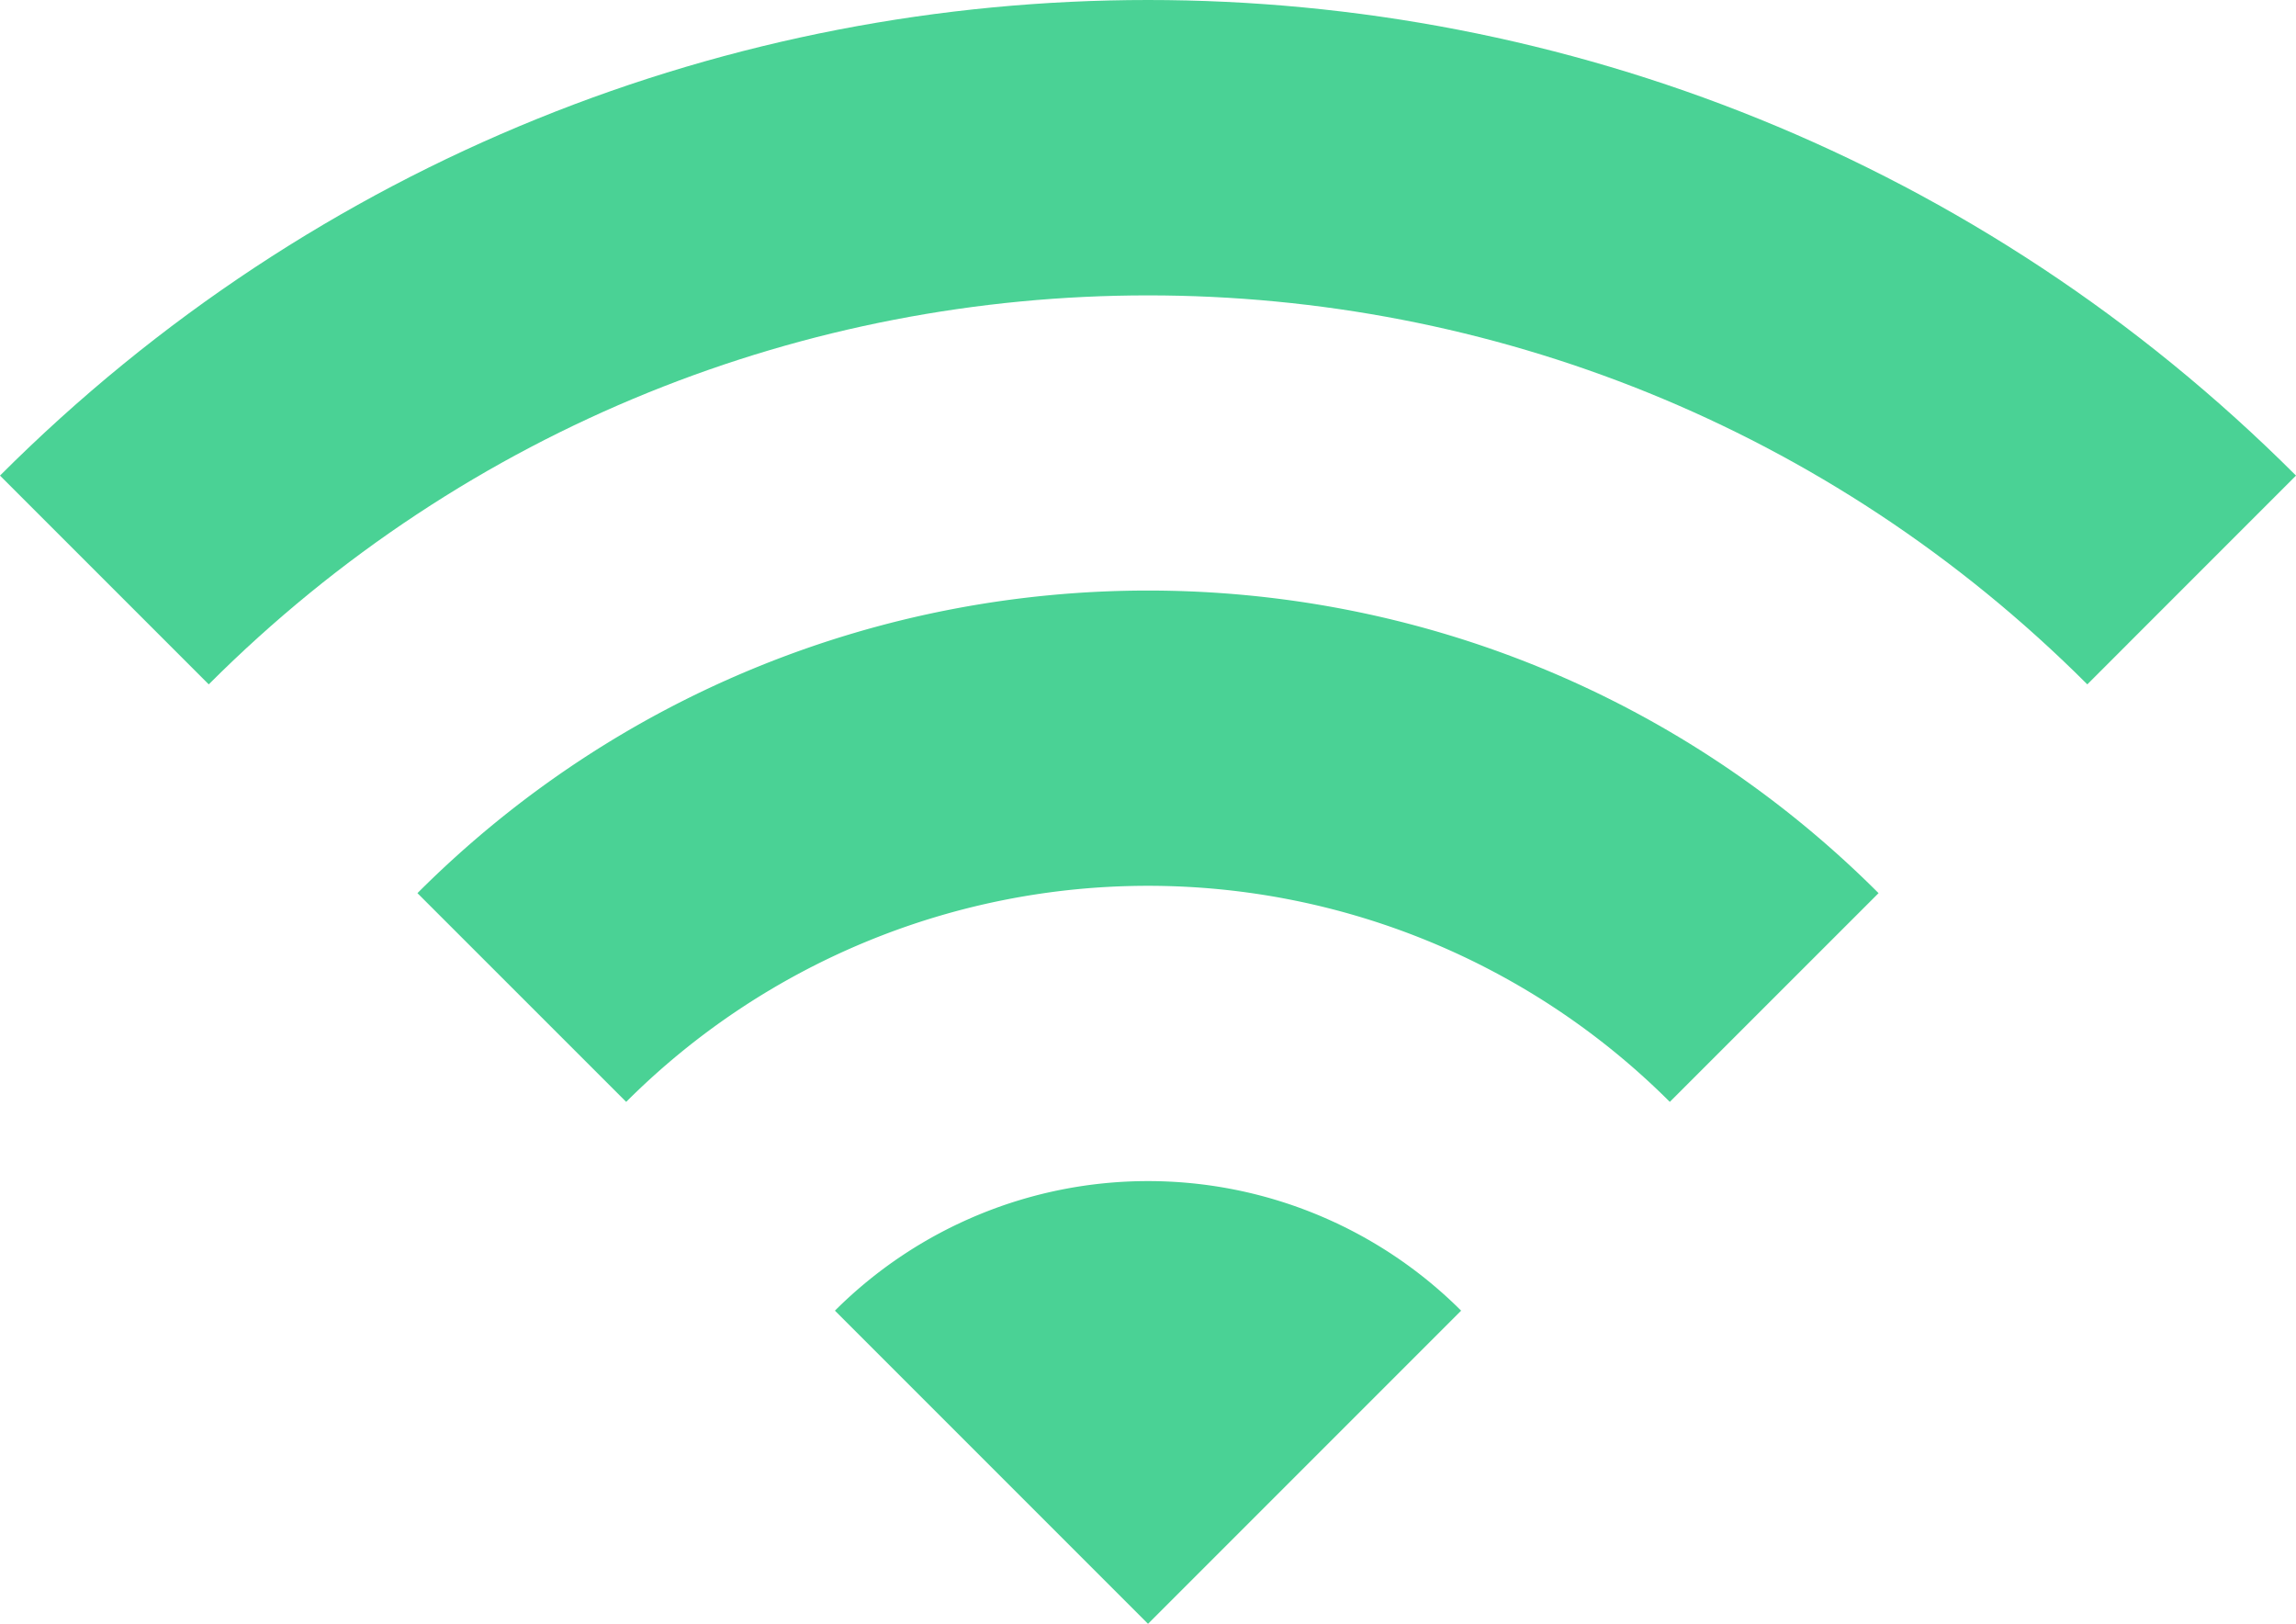 <svg id="Capa_1" data-name="Capa 1" xmlns="http://www.w3.org/2000/svg" viewBox="0 0 469.33 331.87"><defs><style>.cls-1{fill:#4ad295;}</style></defs><title>wifi</title><path class="cls-1" d="M170.67,336.6l64,64,64-64A90.58,90.58,0,0,0,170.67,336.6Z" transform="translate(0 -68.73)"/><path class="cls-1" d="M85.33,251.27,128,293.93a150.9,150.9,0,0,1,213.33,0L384,251.27C301.55,168.81,167.79,168.81,85.33,251.27Z" transform="translate(0 -68.73)"/><path class="cls-1" d="M0,165.93,42.67,208.6c106-106,278-106,384,0l42.66-42.67C339.73,36.33,129.6,36.33,0,165.93Z" transform="translate(0 -68.73)"/></svg>